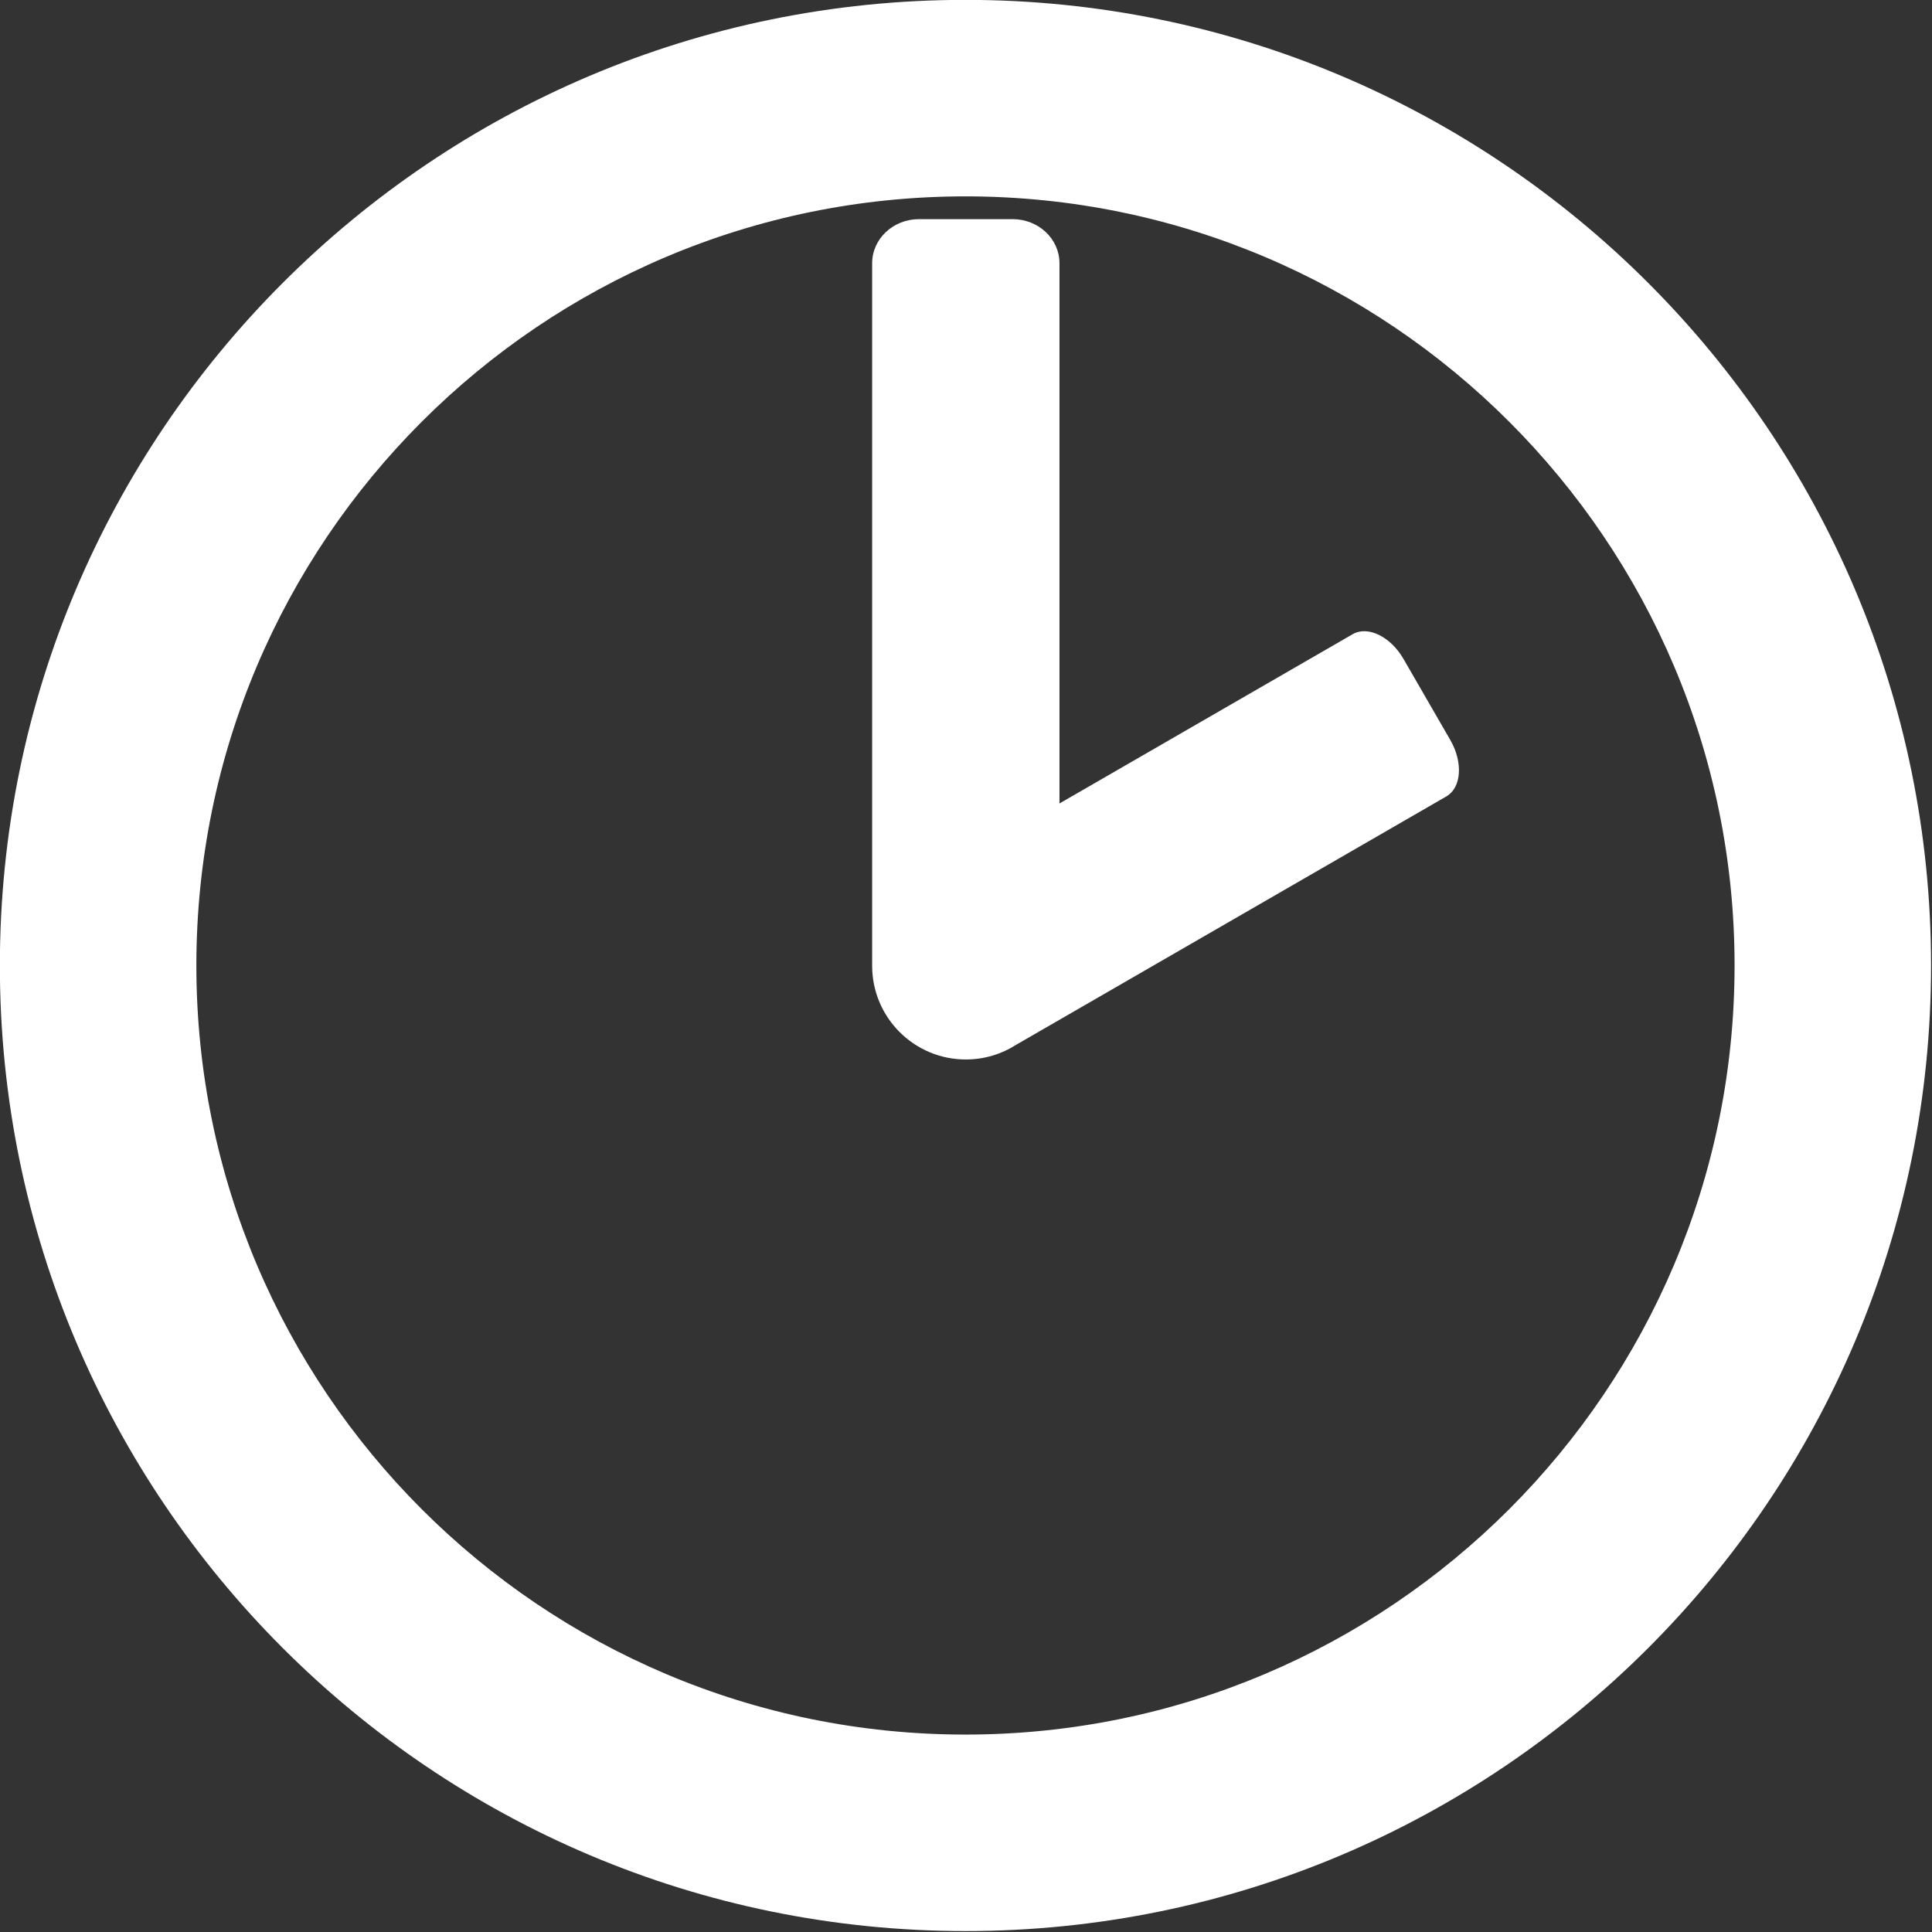 <?xml version="1.0" encoding="UTF-8" standalone="no"?>
<!DOCTYPE svg PUBLIC "-//W3C//DTD SVG 1.1//EN" "http://www.w3.org/Graphics/SVG/1.1/DTD/svg11.dtd">
<svg width="100%" height="100%" viewBox="0 0 983 983" version="1.1" style="fill-rule:evenodd;clip-rule:evenodd;stroke-linejoin:round;stroke-miterlimit:2;">
    <rect x="0" y="0" width="983" height="983" fill="#333333" stroke="none"/>
    <g transform="matrix(1,0,0,1,-8.594,-8.594)">
        <g>
            <g transform="matrix(1.503,0,0,1.503,-278.858,-270.862)">
                <path d="M518.085,185.89C337.677,185.89 191.209,332.358 191.209,512.766C191.209,693.174 337.677,839.642 518.085,839.642C698.493,839.642 844.961,693.174 844.961,512.766C844.961,332.358 698.493,185.89 518.085,185.89ZM518.085,252.408C661.78,252.408 778.443,369.071 778.443,512.766C778.443,656.461 661.78,773.124 518.085,773.124C374.39,773.124 257.727,656.461 257.727,512.766C257.727,369.071 374.39,252.408 518.085,252.408Z" style="fill:white;"/>
            </g>
            <path d="M452.344,500.189L452.344,500.1L452.344,142.523C452.344,130.145 463.021,120.095 476.172,120.095L523.828,120.095C536.979,120.095 547.656,130.145 547.656,142.523L547.656,417.398L696.843,331.265C704.533,326.826 716.114,332.468 722.69,343.857L746.518,385.128C753.094,396.518 752.189,409.369 744.5,413.808L525.669,540.15C518.257,544.901 509.448,547.656 500,547.656C473.761,547.656 452.446,526.405 452.344,500.189Z" style="fill:white;"/>
        </g>
    </g>
</svg>
